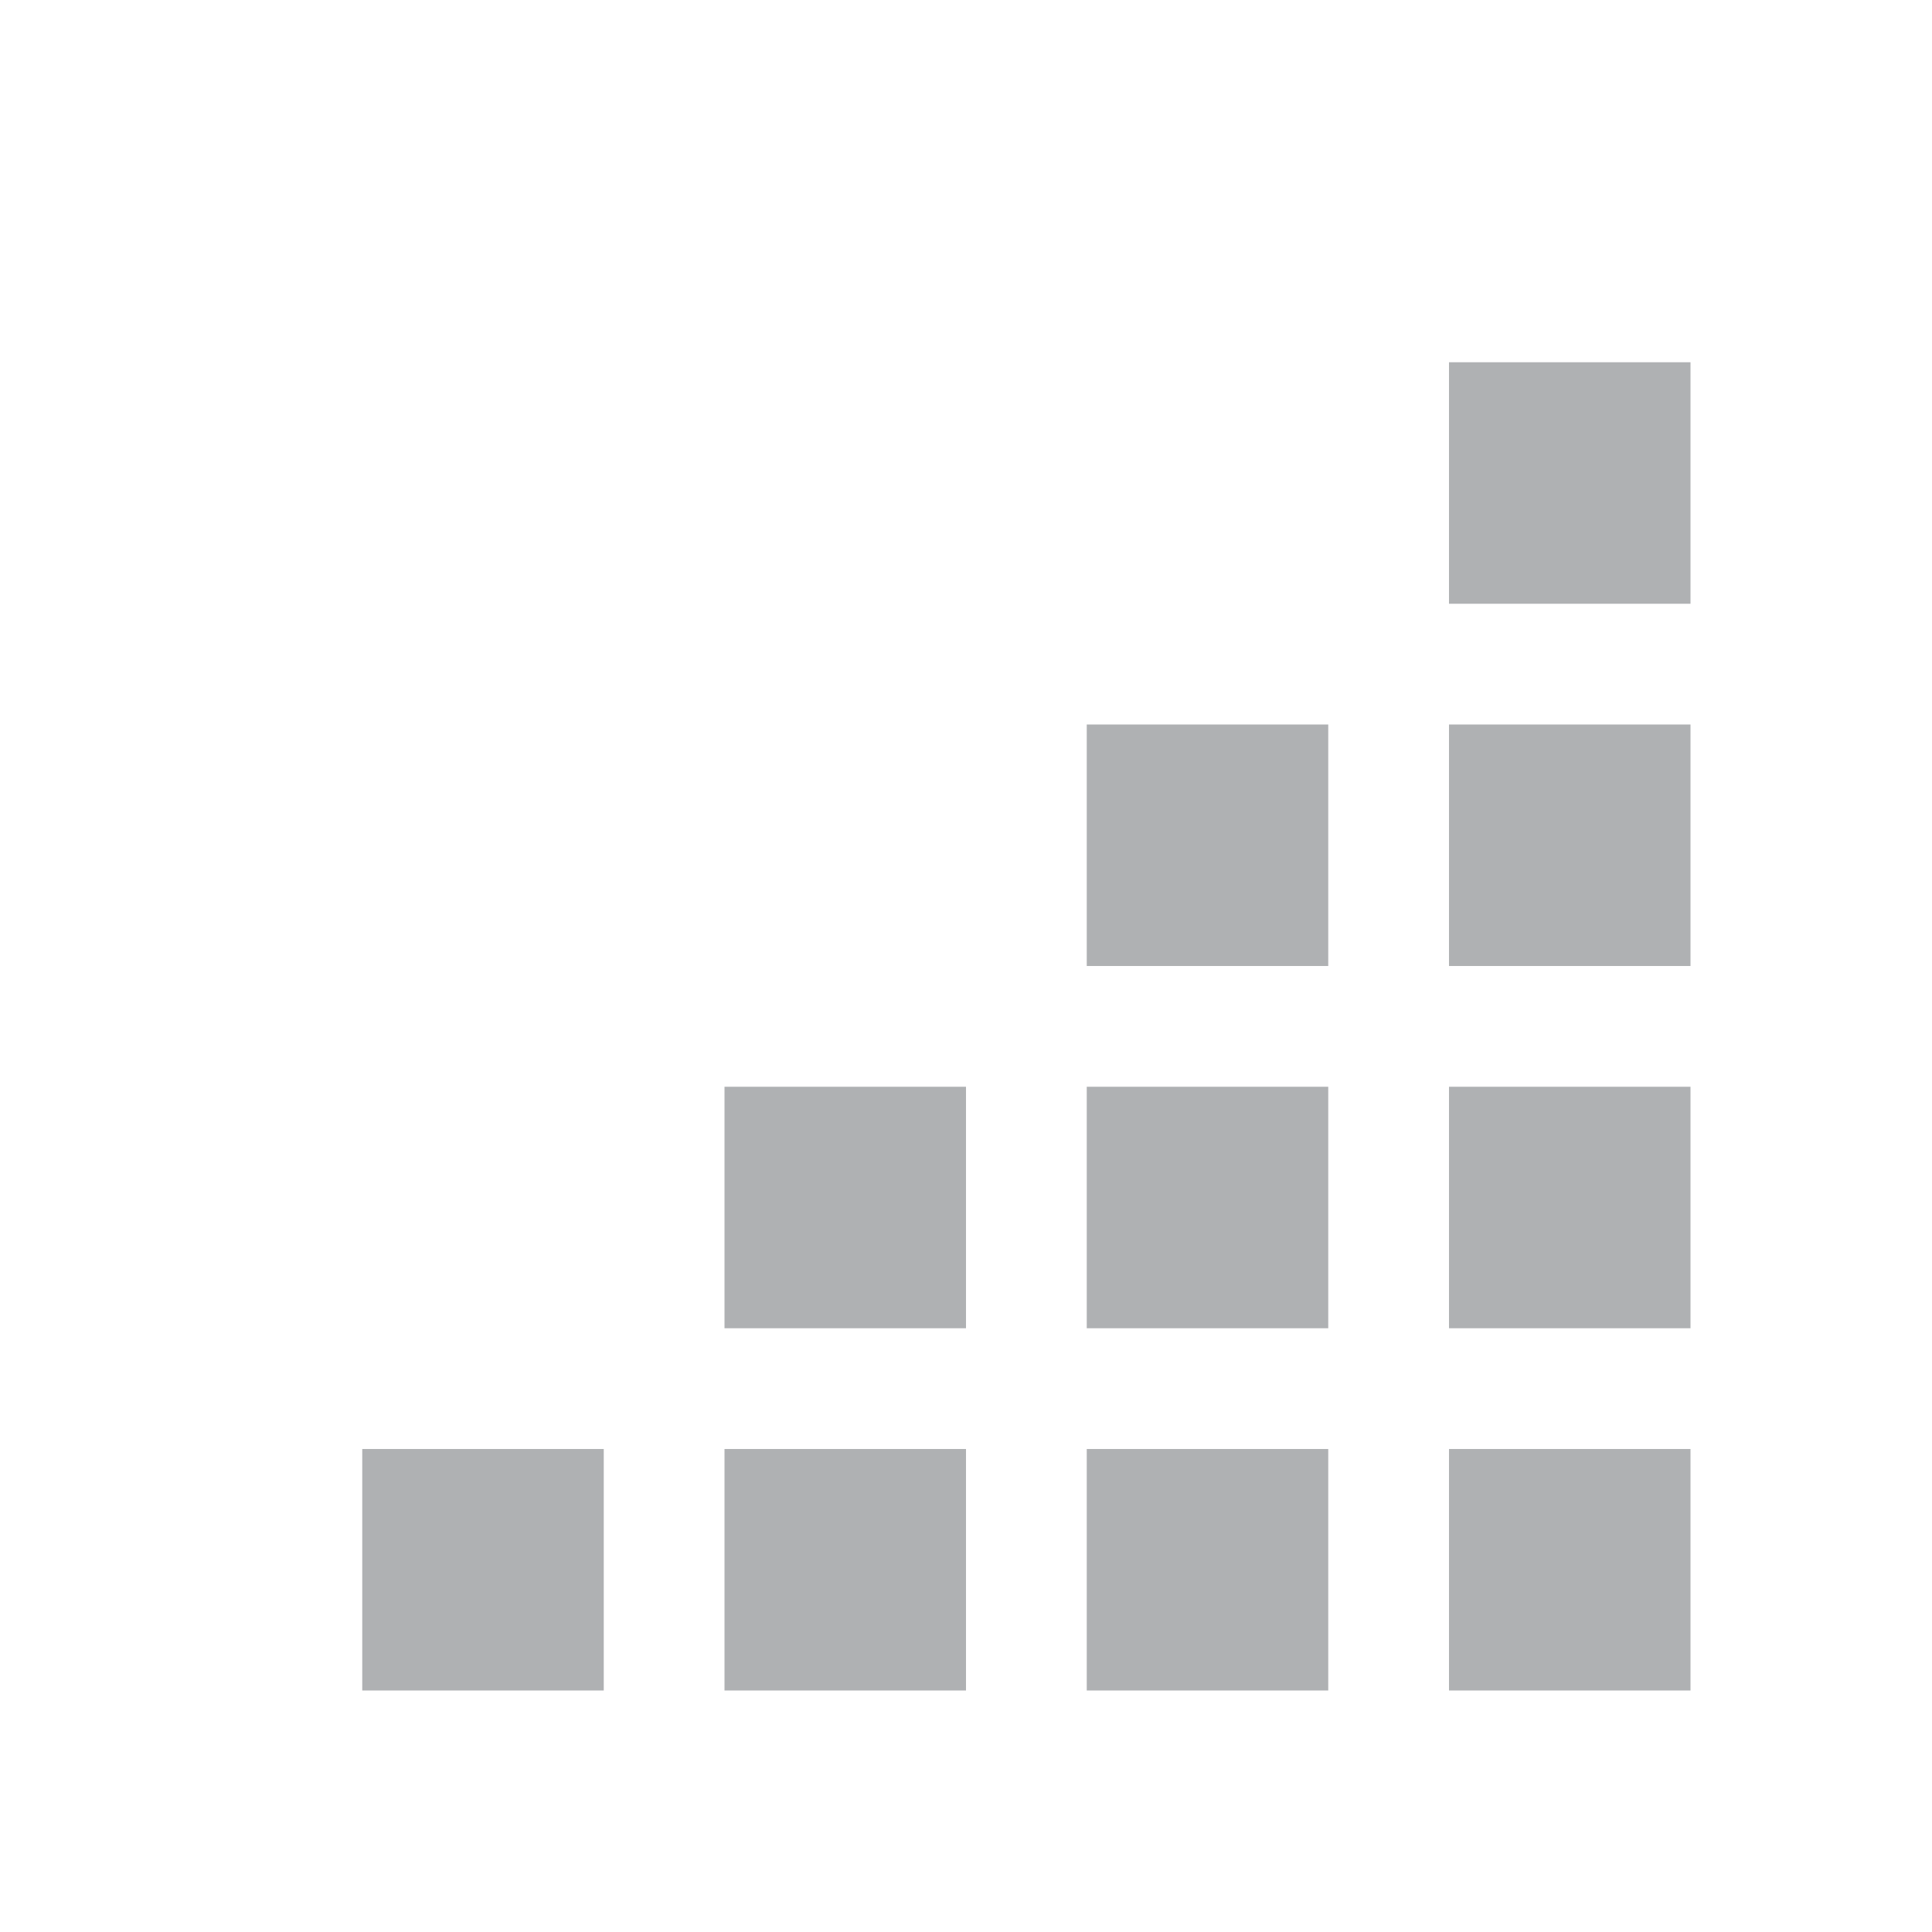 <svg width="16" height="16" viewBox="0 0 16 16" xmlns="http://www.w3.org/2000/svg"><rect width="16" height="16" fill="none"/><path d="M6 9h2v2H6V9zm3 0h2v2H9V9zm0 3h2v2H9v-2zm0-6h2v2H9V6zm3 0h2v2h-2V6zm0 3h2v2h-2V9zm0 3h2v2h-2v-2zm0-9h2v2h-2V3zm-6 9h2v2H6v-2zm-3 2v-2h2v2H3z" fill="#AFB1B3" fill-rule="evenodd"/></svg>